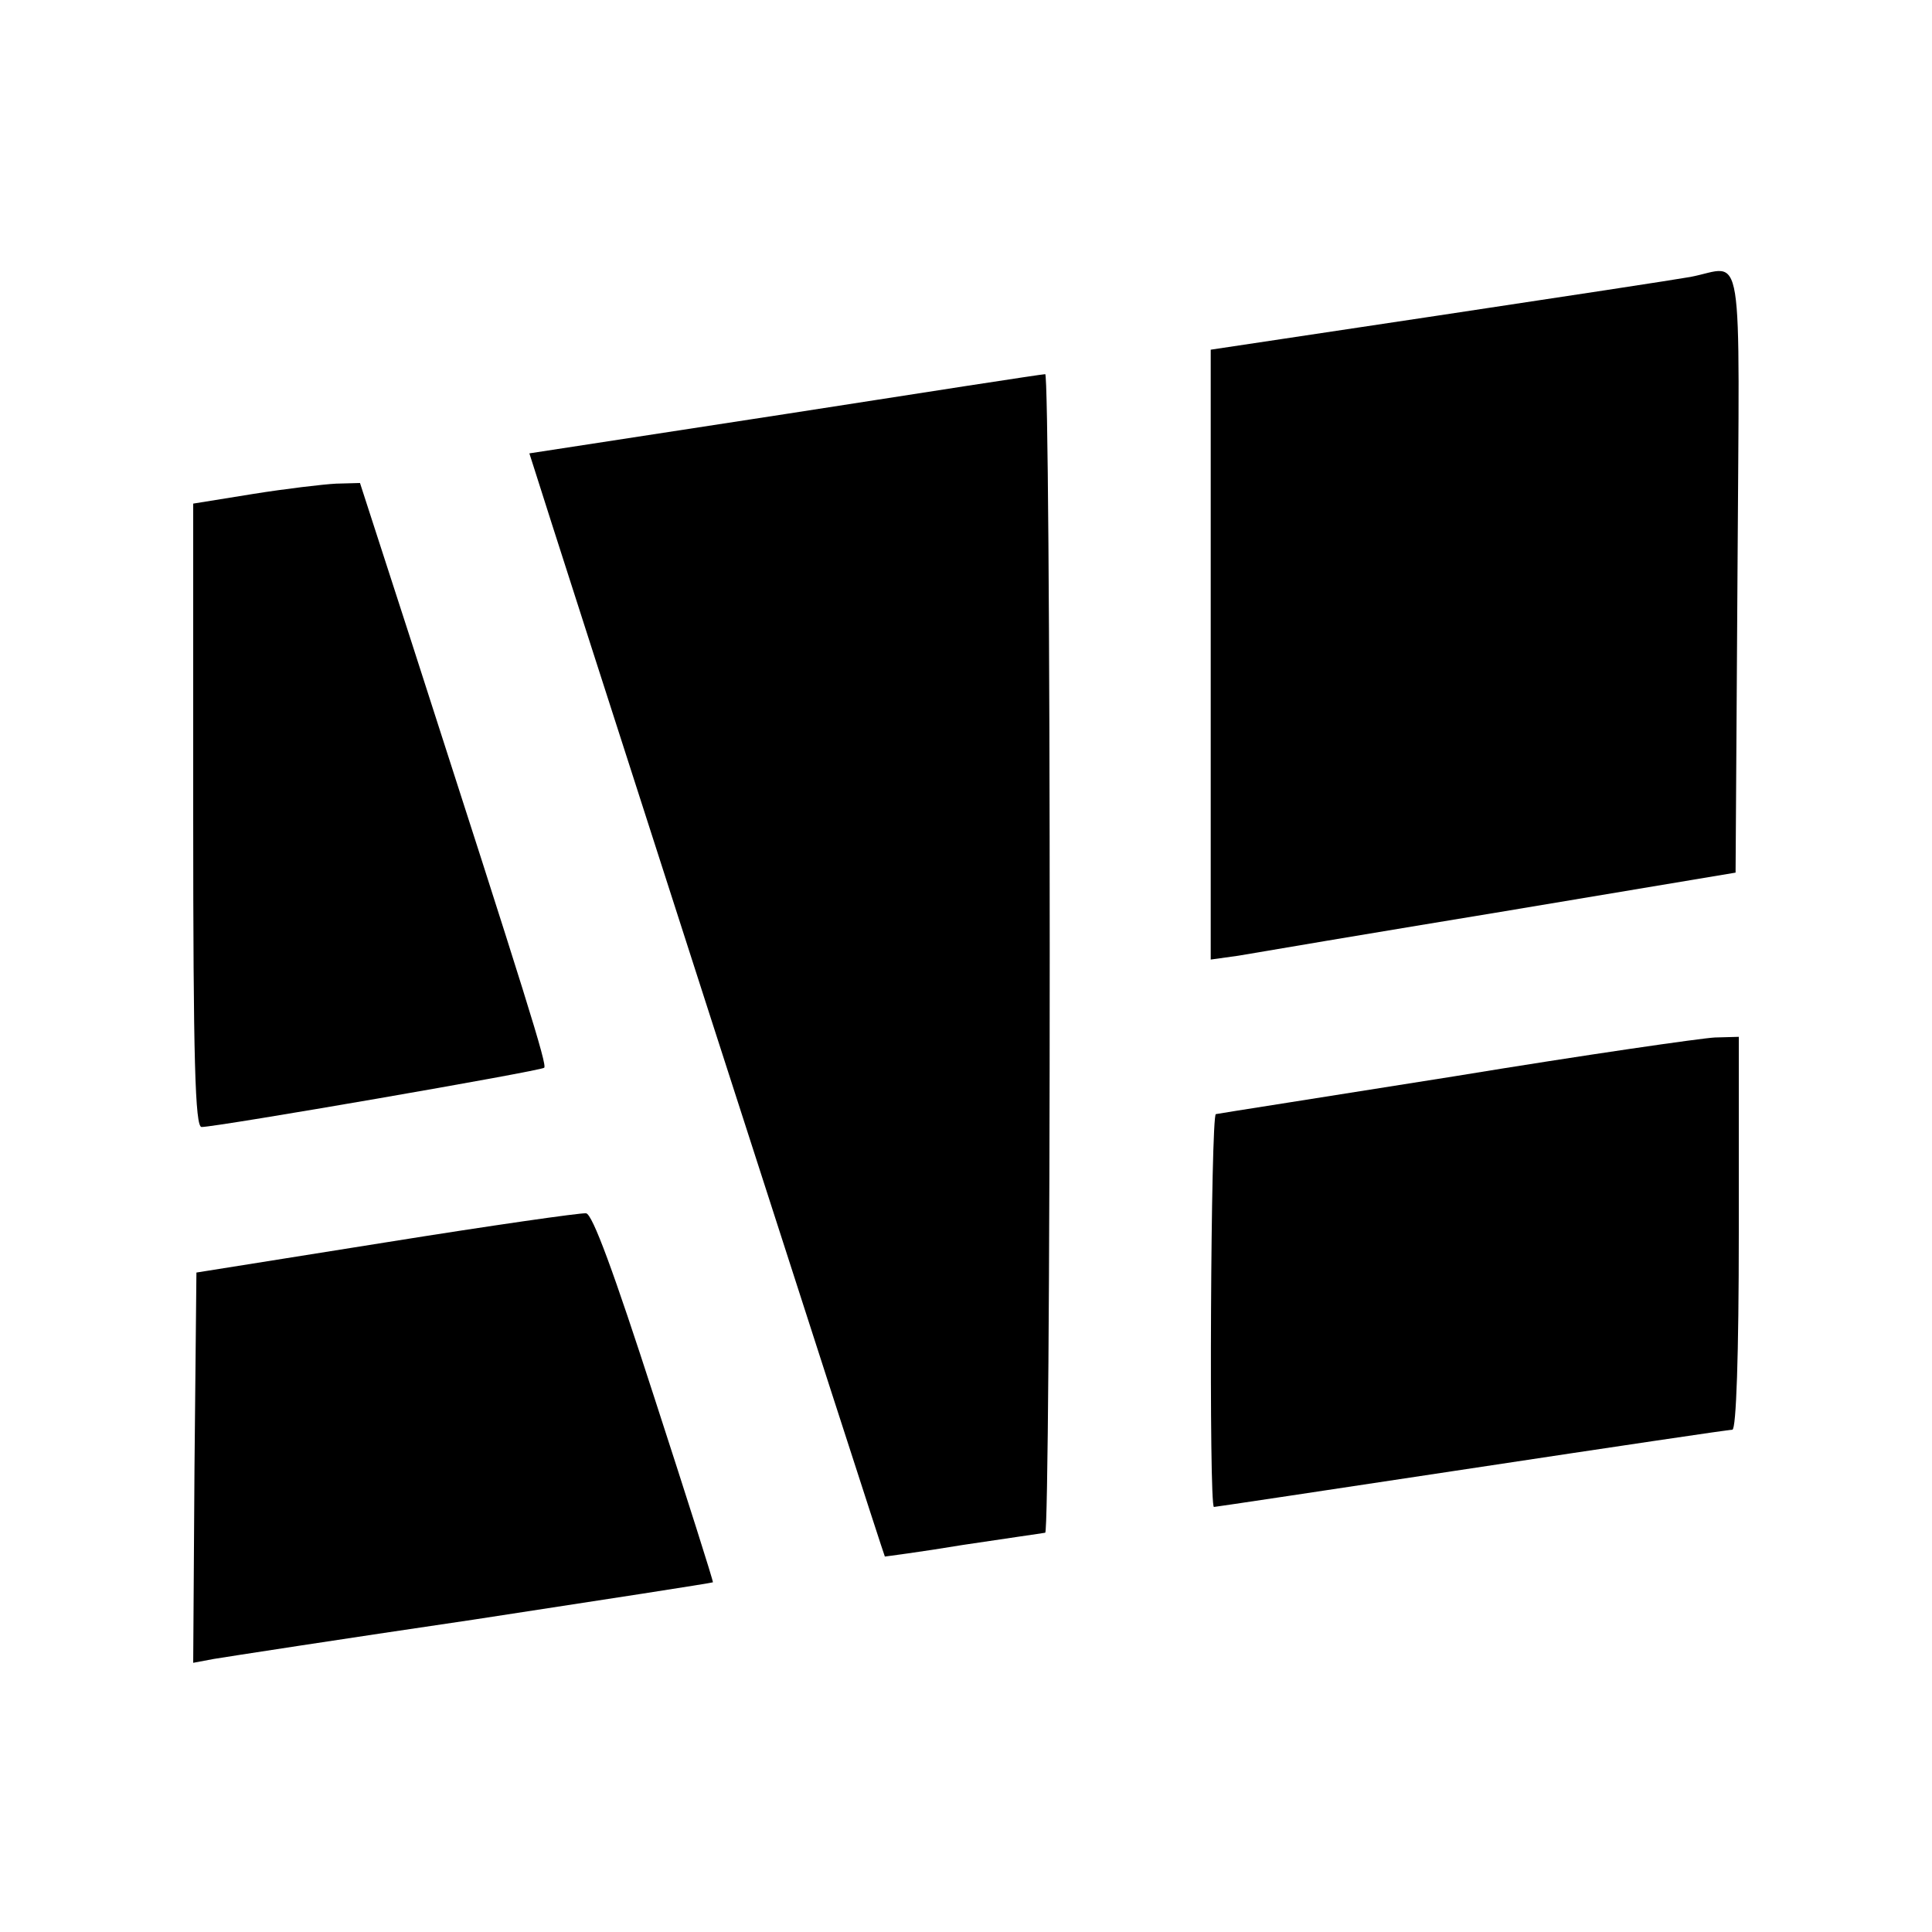 <?xml version="1.0" standalone="no"?>
<!DOCTYPE svg PUBLIC "-//W3C//DTD SVG 20010904//EN"
 "http://www.w3.org/TR/2001/REC-SVG-20010904/DTD/svg10.dtd">
<svg version="1.0" xmlns="http://www.w3.org/2000/svg"
 width="300pt" height="300pt" viewBox="0 0 300 300"
 preserveAspectRatio="xMidYMid meet">
<g transform="translate(0,300) scale(0.1,-0.1)"
fill="#000000" stroke="none">
<path d="M2625 2570 c-22 -4 -199 -31 -392 -60 l-353 -53 0 -474 0 -473 43 6
c23 4 206 35 407 68 l365 61 3 468 c3 524 11 473 -73 457z"/>
<path d="M1219 2357 l-397 -61 8 -25 c12 -40 542 -1686 544 -1688 0 0 55 7
121 18 66 10 123 18 128 19 4 0 7 405 7 900 0 495 -3 900 -7 899 -5 0 -186
-28 -404 -62z"/>
<path d="M393 2233 l-93 -15 0 -484 c0 -381 3 -484 13 -484 24 0 527 87 532
92 5 4 -26 103 -206 661 l-80 247 -37 -1 c-20 -1 -79 -8 -129 -16z"/>
<path d="M2260 1329 c-201 -32 -368 -58 -372 -59 -8 0 -11 -610 -3 -610 2 0
182 27 400 60 218 33 400 60 405 60 6 0 10 116 10 305 l0 305 -37 -1 c-21 -1
-202 -27 -403 -60z"/>
<path d="M600 1071 l-295 -47 -3 -303 -2 -303 32 6 c18 3 199 31 403 61 203
31 371 57 372 58 1 1 -40 130 -91 287 -63 195 -96 285 -106 286 -8 1 -148 -19
-310 -45z"/>
</g>
</svg>
